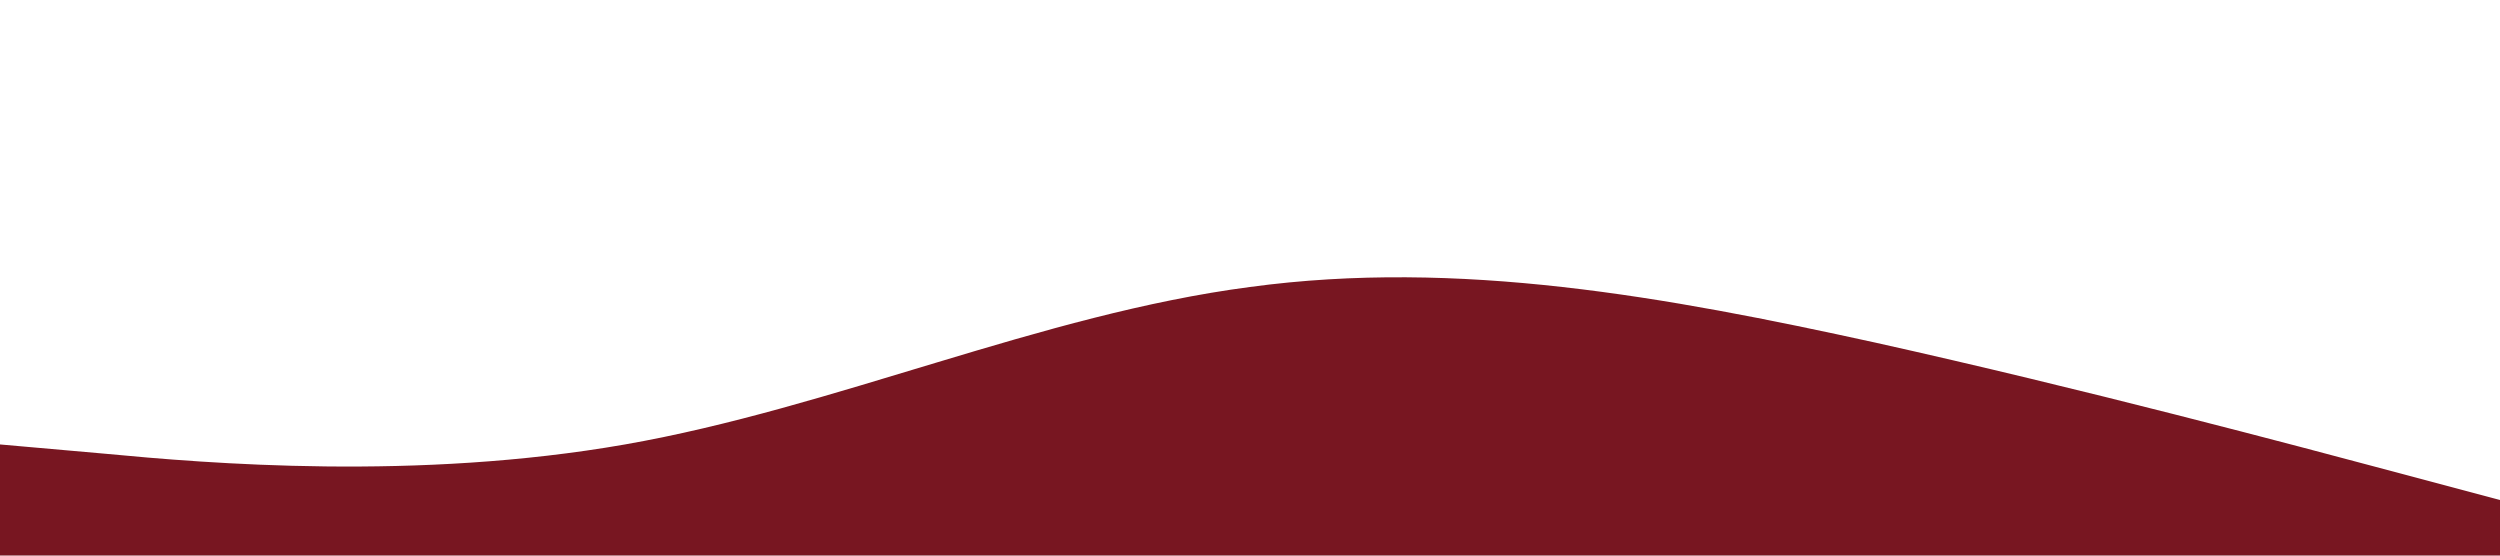 <?xml version="1.0" standalone="no"?><svg xmlns="http://www.w3.org/2000/svg" viewBox="0 0 1440 320"><path fill="#781621" fill-opacity="10" d="M0,256L60,261.3C120,267,240,277,360,256C480,235,600,181,720,165.3C840,149,960,171,1080,197.3C1200,224,1320,256,1380,272L1440,288L1440,320L1380,320C1320,320,1200,320,1080,320C960,320,840,320,720,320C600,320,480,320,360,320C240,320,120,320,60,320L0,320Z"></path></svg>